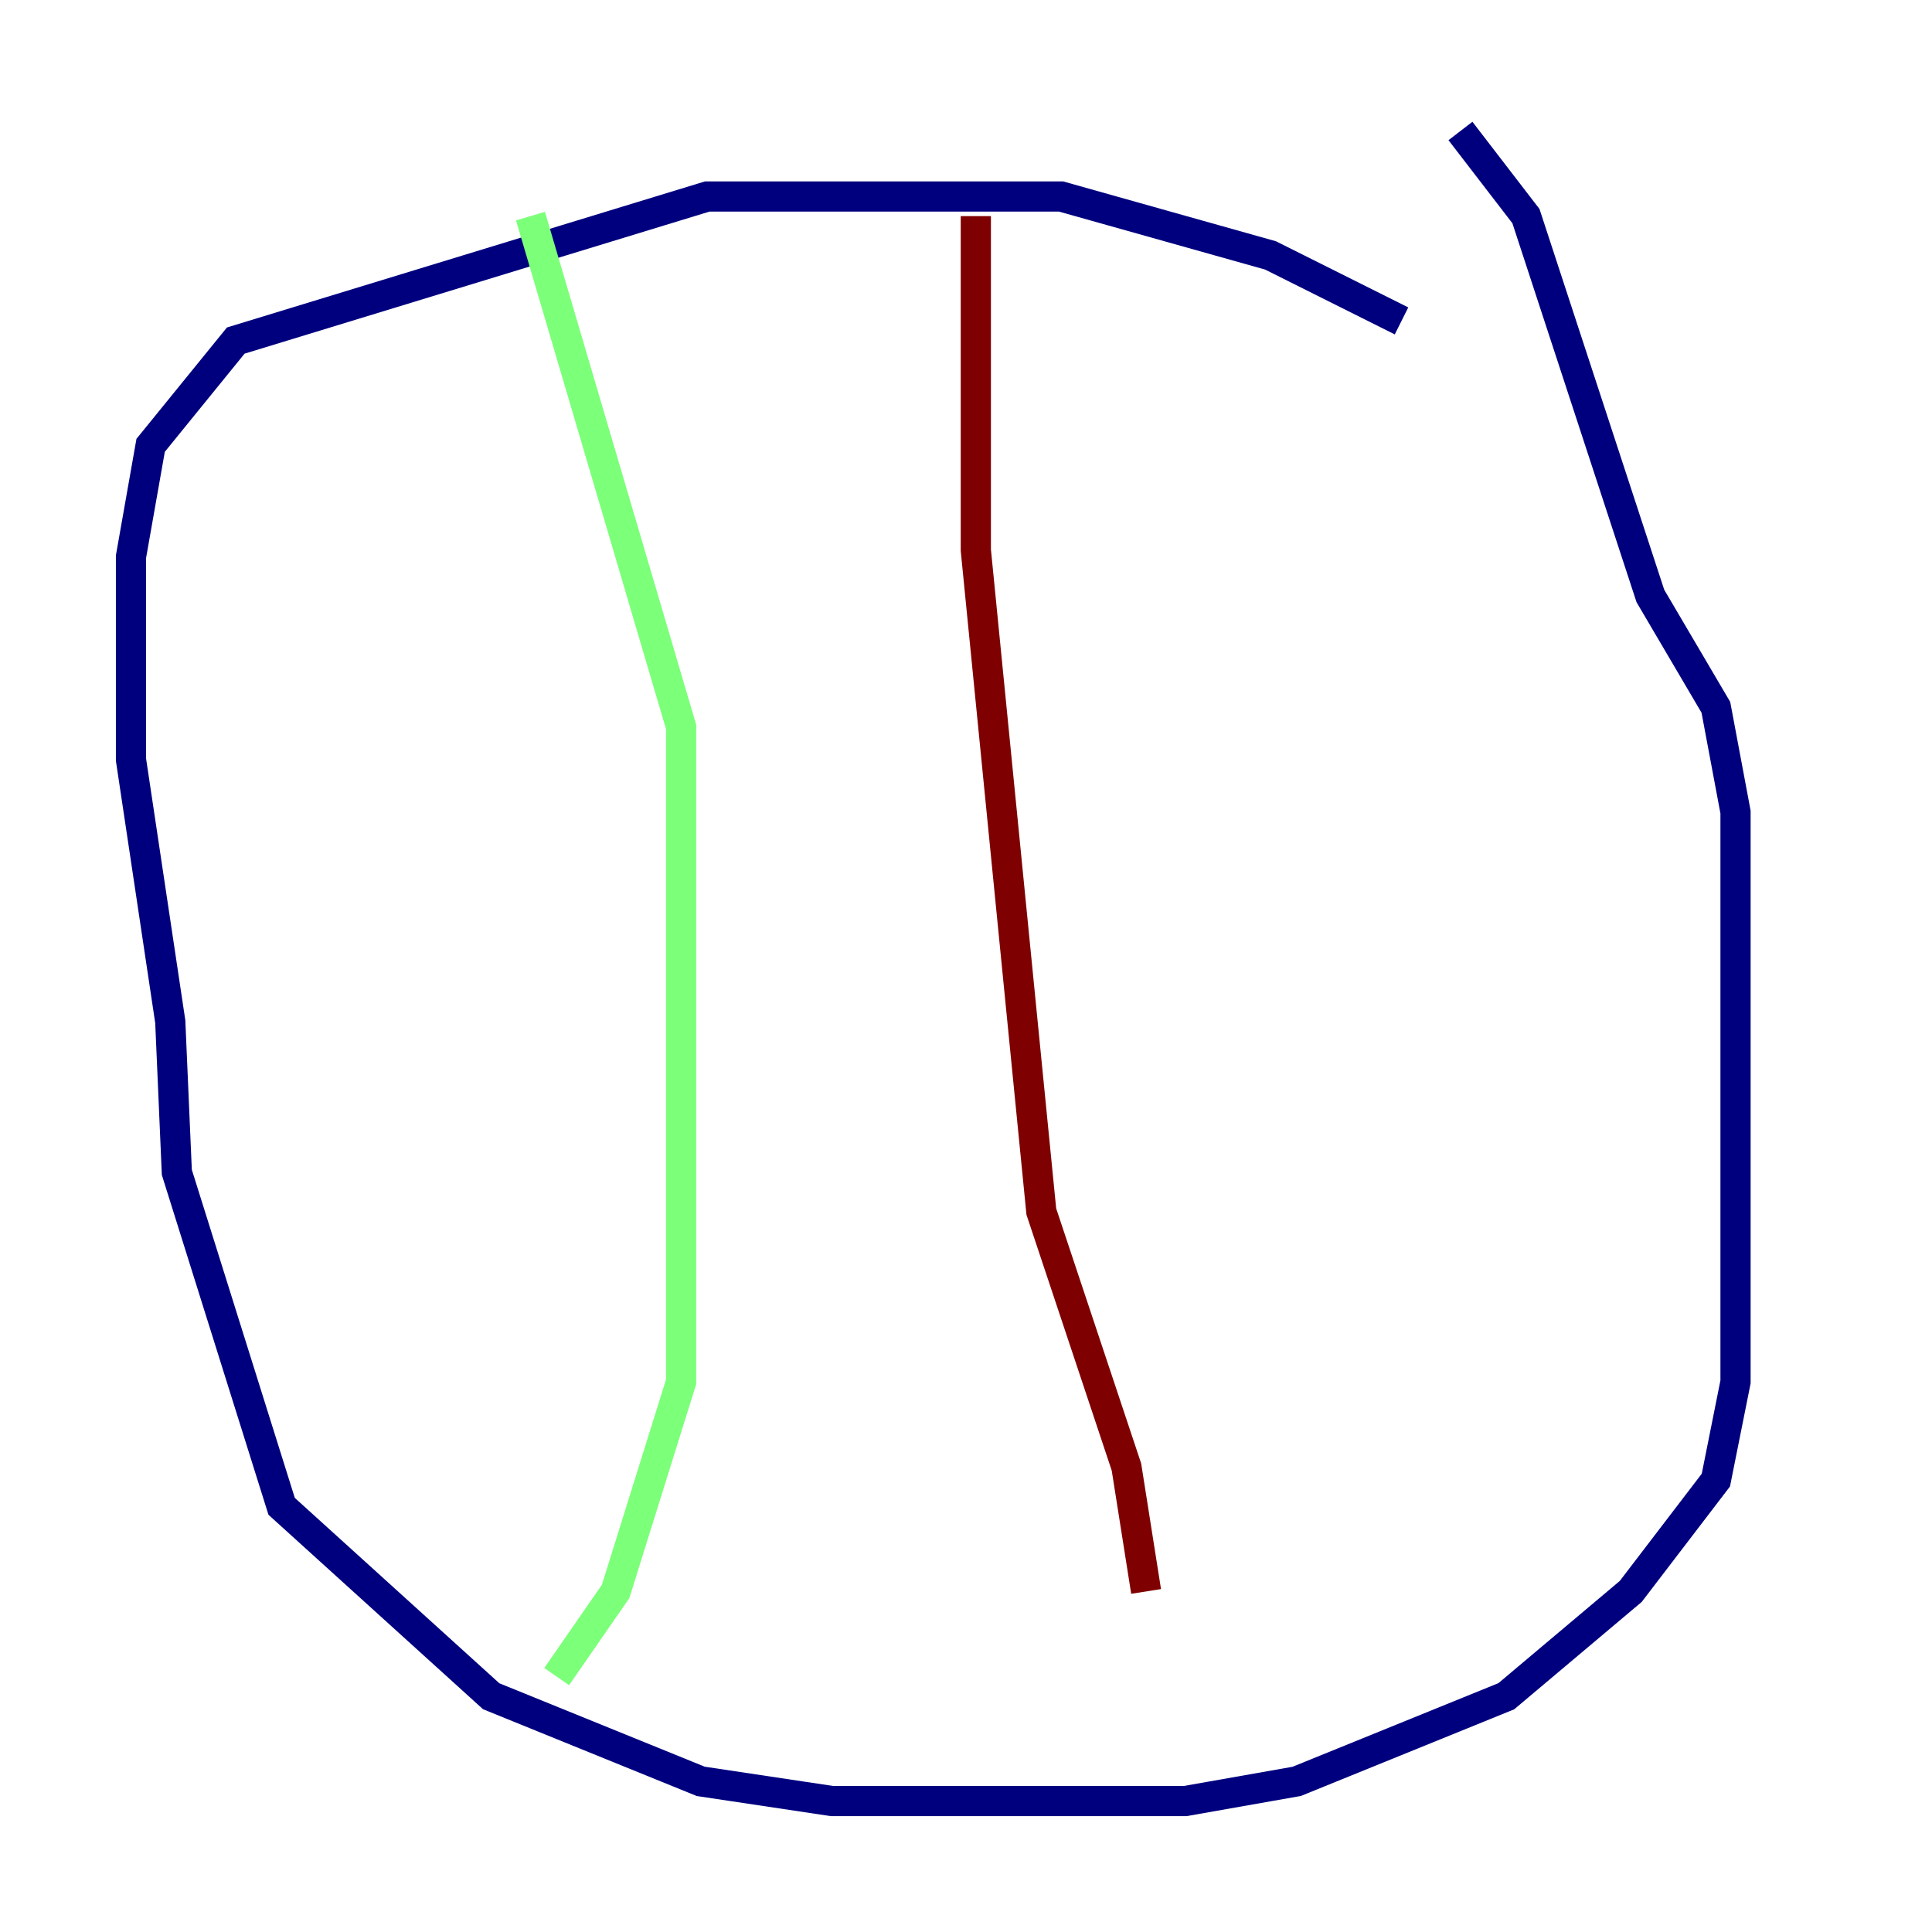 <?xml version="1.0" encoding="utf-8" ?>
<svg baseProfile="tiny" height="128" version="1.2" viewBox="0,0,128,128" width="128" xmlns="http://www.w3.org/2000/svg" xmlns:ev="http://www.w3.org/2001/xml-events" xmlns:xlink="http://www.w3.org/1999/xlink"><defs /><polyline fill="none" points="92.854,21.261 84.176,16.922 70.291,13.017 46.861,13.017 15.62,22.563 9.98,29.505 8.678,36.881 8.678,50.332 11.281,67.688 11.715,77.668 18.658,99.797 32.542,112.38 46.427,118.02 55.105,119.322 78.536,119.322 85.912,118.02 99.797,112.38 108.041,105.437 113.681,98.061 114.983,91.552 114.983,53.803 113.681,46.861 109.342,39.485 101.098,14.319 96.759,8.678" stroke="#00007f" stroke-width="2" /><polyline fill="none" points="35.146,14.319 45.125,48.163 45.125,91.552 40.786,105.437 36.881,111.078" stroke="#7cff79" stroke-width="2" /><polyline fill="none" points="64.651,14.319 64.651,36.447 68.99,80.271 74.63,97.193 75.932,105.437" stroke="#7f0000" stroke-width="2" /></svg>